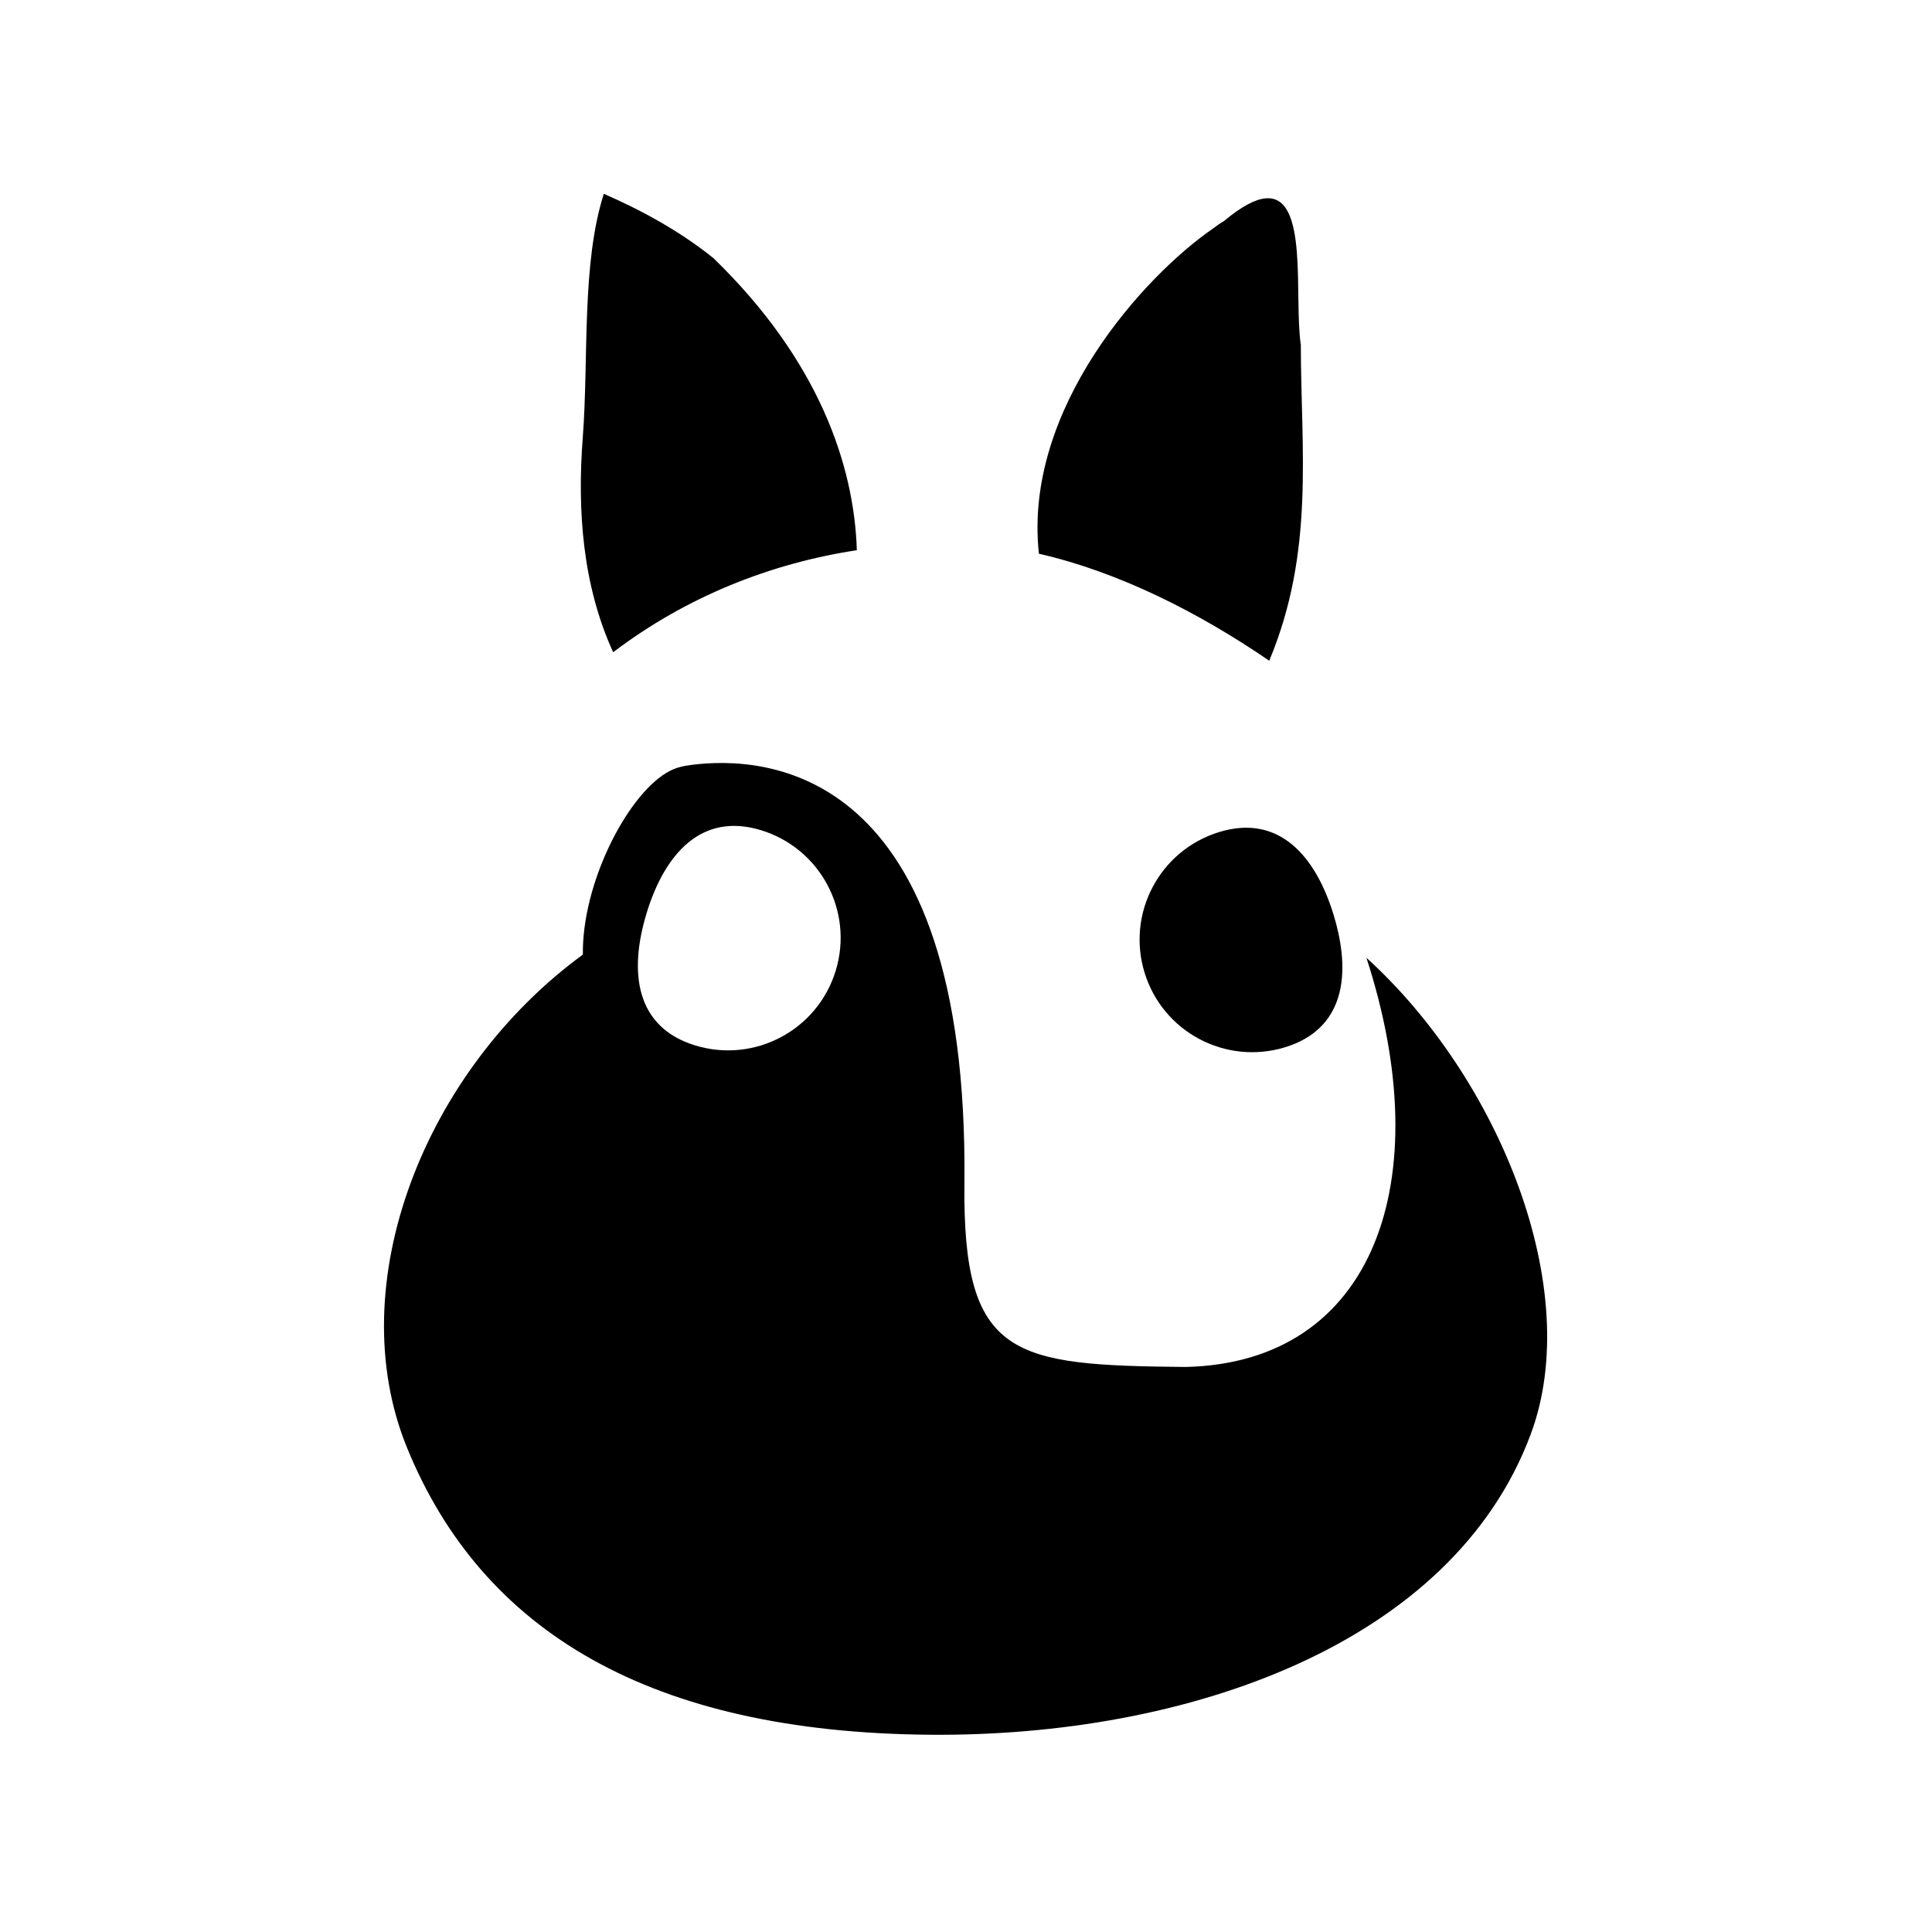 <?xml version="1.0" encoding="UTF-8" standalone="no"?>
<!-- Created with Inkscape (http://www.inkscape.org/) -->

<svg
   width="256"
   height="256"
   viewBox="0 0 67.733 67.733"
   version="1.1"
   id="svg1"
   sodipodi:docname="logo.inkscape.svg"
   inkscape:version="1.3.1 (9b9bdc1480, 2023-11-25, custom)"
   xmlns:inkscape="http://www.inkscape.org/namespaces/inkscape"
   xmlns:sodipodi="http://sodipodi.sourceforge.net/DTD/sodipodi-0.dtd"
   xmlns="http://www.w3.org/2000/svg"
   xmlns:svg="http://www.w3.org/2000/svg">
  <sodipodi:namedview
     id="namedview1"
     pagecolor="#ffffff"
     bordercolor="#000000"
     borderopacity="0.25"
     inkscape:showpageshadow="2"
     inkscape:pageopacity="0.0"
     inkscape:pagecheckerboard="0"
     inkscape:deskcolor="#d1d1d1"
     inkscape:document-units="px"
     inkscape:zoom="1.3908814"
     inkscape:cx="33.791522"
     inkscape:cy="79.805509"
     inkscape:window-width="1452"
     inkscape:window-height="752"
     inkscape:window-x="1902"
     inkscape:window-y="211"
     inkscape:window-maximized="0"
     inkscape:current-layer="layer1" />
  <defs
     id="defs1" />
  <g
     inkscape:label="Layer 1"
     inkscape:groupmode="layer"
     id="layer1">
    <rect
       style="fill:#ffffff;fill-opacity:1;stroke:none;stroke-width:4.146;stroke-dasharray:none;stroke-opacity:1;paint-order:stroke fill markers"
       id="rect4"
       width="67.733"
       height="67.733"
       x="2.7270507e-06"
       y="0" />
    <g
       id="g15-1-0"
       transform="matrix(1.144,0,0,1.144,-178.903,-178.45)">
      <path
         id="path1-2-2-6-4-0-7-0-1-3"
         style="fill:#ffffff;fill-opacity:1;stroke:#ffffff;stroke-width:3.069;stroke-linecap:round;stroke-linejoin:round;stroke-dasharray:none;stroke-opacity:1"
         d="m 174.888,161.927 c -0.687,2.152 -0.461,5.033 -0.644,7.458 -0.175,2.253 -0.005,4.542 0.93,6.591 l 1.625,3.7 c -1.338,1.108 -2.604,3.461 -2.553,5.566 -4.938,3.597 -7.432,10.106 -5.39,15.109 2.302,5.641 7.467,8.726 16.019,8.799 7.906,0.067 16.017,-2.775 18.417,-9.205 1.663,-4.455 -1.539,-11.392 -5.853,-15.088 -0.447,-1.941 -1.346,-4.489 -3.247,-4.859 l 1.087,-3.762 c 0.822,-3.675 1.077,-6.074 0.968,-9.684 -0.219,-1.444 0.259,-4.63 -1.095,-4.484 -0.312,0.034 -0.723,0.245 -1.261,0.696 -0.109,0.062 -0.215,0.136 -0.318,0.216 -2.13,1.46 -5.838,5.542 -5.351,9.977 l -0.149,5.218 c -0.224,0.818 -1.642,1.451 -2.652,1.465 -0.958,0.013 -1.883,-0.45 -2.553,-1.322 l -0.225,-5.468 c -0.081,-2.6 -1.165,-5.822 -4.4,-8.955 -1.011,-0.811 -2.169,-1.451 -3.354,-1.967 z"
         sodipodi:nodetypes="cccccscsccccsccccaccccc" />
      <path
         id="path1-2-2-6-4-0-9-5-0"
         style="fill:#000000;fill-opacity:1;stroke:none;stroke-width:0.969;stroke-dasharray:none;stroke-opacity:1;paint-order:stroke fill markers"
         d="m 174.888,161.927 c -0.687,2.152 -0.461,5.033 -0.644,7.458 -0.175,2.253 -0.005,4.542 0.93,6.591 2.247,-1.705 4.822,-2.723 7.468,-3.127 -0.081,-2.6 -1.165,-5.822 -4.4,-8.955 -1.011,-0.811 -2.169,-1.451 -3.354,-1.967 z m 20.264,0.141 c -0.312,0.034 -0.723,0.245 -1.261,0.696 -0.109,0.062 -0.215,0.136 -0.318,0.216 -2.13,1.46 -5.838,5.542 -5.351,9.977 2.415,0.55 4.878,1.784 7.058,3.279 1.399,-3.345 0.972,-6.457 0.968,-9.684 -0.219,-1.444 0.259,-4.63 -1.095,-4.484 z m -18.353,17.608 c -1.233,0.748 -2.582,3.412 -2.553,5.566 -4.855,3.548 -7.432,10.105 -5.39,15.109 2.302,5.641 7.467,8.726 16.019,8.799 7.906,0.067 16.017,-2.775 18.417,-9.205 1.663,-4.455 -0.978,-10.928 -5.034,-14.606 2.219,6.817 0.249,12.41 -5.54,12.54 -5.307,-0.053 -6.835,-0.267 -6.779,-5.63 0.135,-12.835 -6.136,-13.107 -8.361,-12.821 -0.285,0.037 -0.512,0.086 -0.777,0.247 z"
         sodipodi:nodetypes="ccccccscccccsscscsccsss" />
      <path
         id="path2-5-7-5-2-5-6-6-9-4"
         style="stroke-width:14.058;stroke-linecap:round;stroke-linejoin:round;paint-order:stroke fill markers"
         d="m 197.254,184.03 c 0.556,1.822 0.33,3.496 -1.491,4.052 -1.822,0.556 -3.749,-0.47 -4.305,-2.292 -0.556,-1.822 0.47,-3.749 2.292,-4.305 1.822,-0.556 2.949,0.724 3.505,2.545 z"
         sodipodi:nodetypes="sssss" />
      <path
         id="path2-5-7-5-5-9-0-3-3-8-4"
         style="fill:#ffffff;fill-opacity:1;stroke-width:14.058;stroke-linecap:round;stroke-linejoin:round;paint-order:stroke fill markers"
         d="m 176.199,183.974 c -0.556,1.822 -0.33,3.496 1.491,4.052 1.822,0.556 3.749,-0.47 4.305,-2.292 0.556,-1.822 -0.47,-3.749 -2.292,-4.305 -1.822,-0.556 -2.949,0.724 -3.505,2.545 z"
         sodipodi:nodetypes="sssss" />
    </g>
  </g>
</svg>
